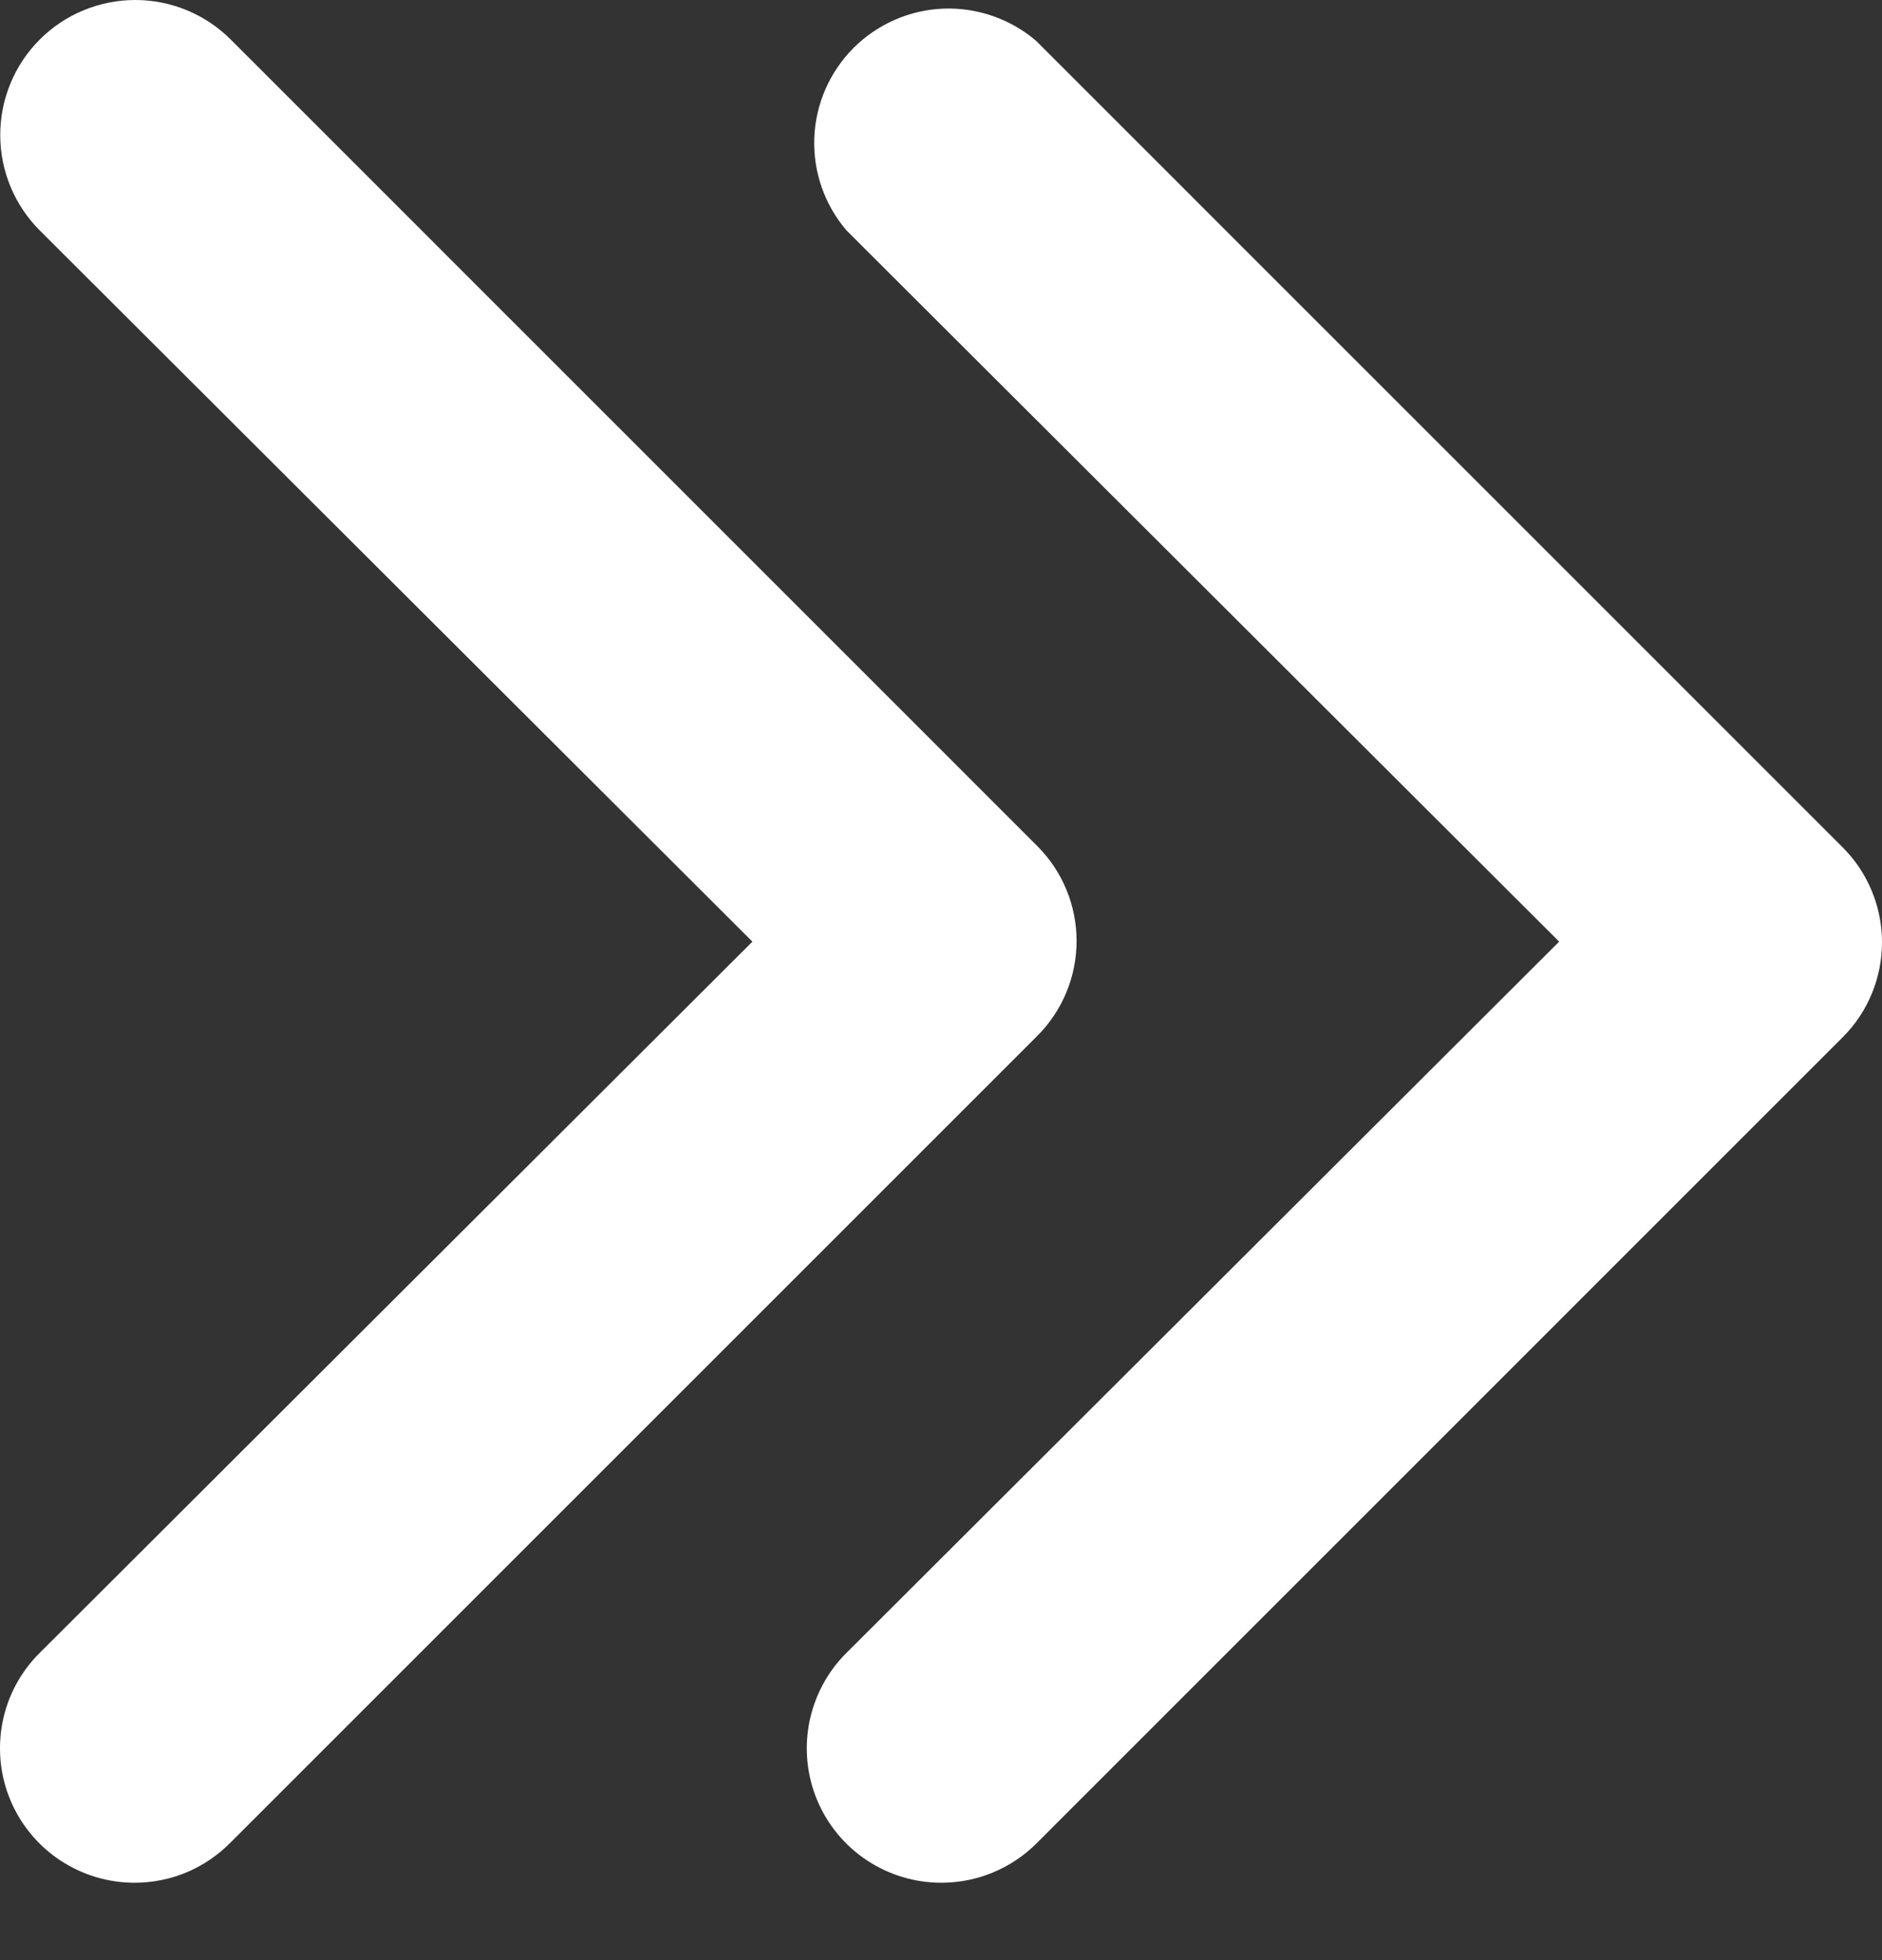 <svg width="24" height="25" viewBox="0 0 24 25" fill="none" xmlns="http://www.w3.org/2000/svg">
<rect x="0" y="0" width="24" height="25" fill="#333333" stroke="none"/>
<path d="M12.013 24.013C11.672 24.015 11.339 23.915 11.055 23.727C10.771 23.539 10.55 23.27 10.419 22.956C10.289 22.641 10.255 22.295 10.322 21.961C10.389 21.627 10.554 21.32 10.795 21.081L19.883 12.01L10.795 2.939C10.514 2.611 10.368 2.189 10.384 1.758C10.401 1.326 10.58 0.917 10.885 0.611C11.191 0.306 11.6 0.127 12.032 0.11C12.463 0.094 12.885 0.241 13.213 0.521L23.501 10.81C23.821 11.131 24 11.566 24 12.018C24 12.472 23.821 12.906 23.501 13.227L13.213 23.516C12.894 23.832 12.463 24.011 12.013 24.013Z" fill="white"/>
<path d="M1.725 24.013C1.384 24.015 1.051 23.915 0.767 23.727C0.483 23.539 0.262 23.27 0.131 22.956C0 22.641 -0.033 22.295 0.033 21.961C0.1 21.627 0.265 21.32 0.507 21.081L9.595 12.01L0.507 2.939C0.184 2.616 0.003 2.178 0.003 1.722C0.003 1.265 0.184 0.827 0.507 0.504C0.83 0.181 1.268 3.40214e-09 1.725 0C2.181 -3.40214e-09 2.619 0.181 2.942 0.504L13.23 10.793C13.55 11.114 13.729 11.548 13.729 12.001C13.729 12.454 13.55 12.889 13.23 13.21L2.942 23.498C2.783 23.66 2.594 23.789 2.385 23.878C2.176 23.966 1.952 24.012 1.725 24.013Z" fill="white"/>
</svg>
